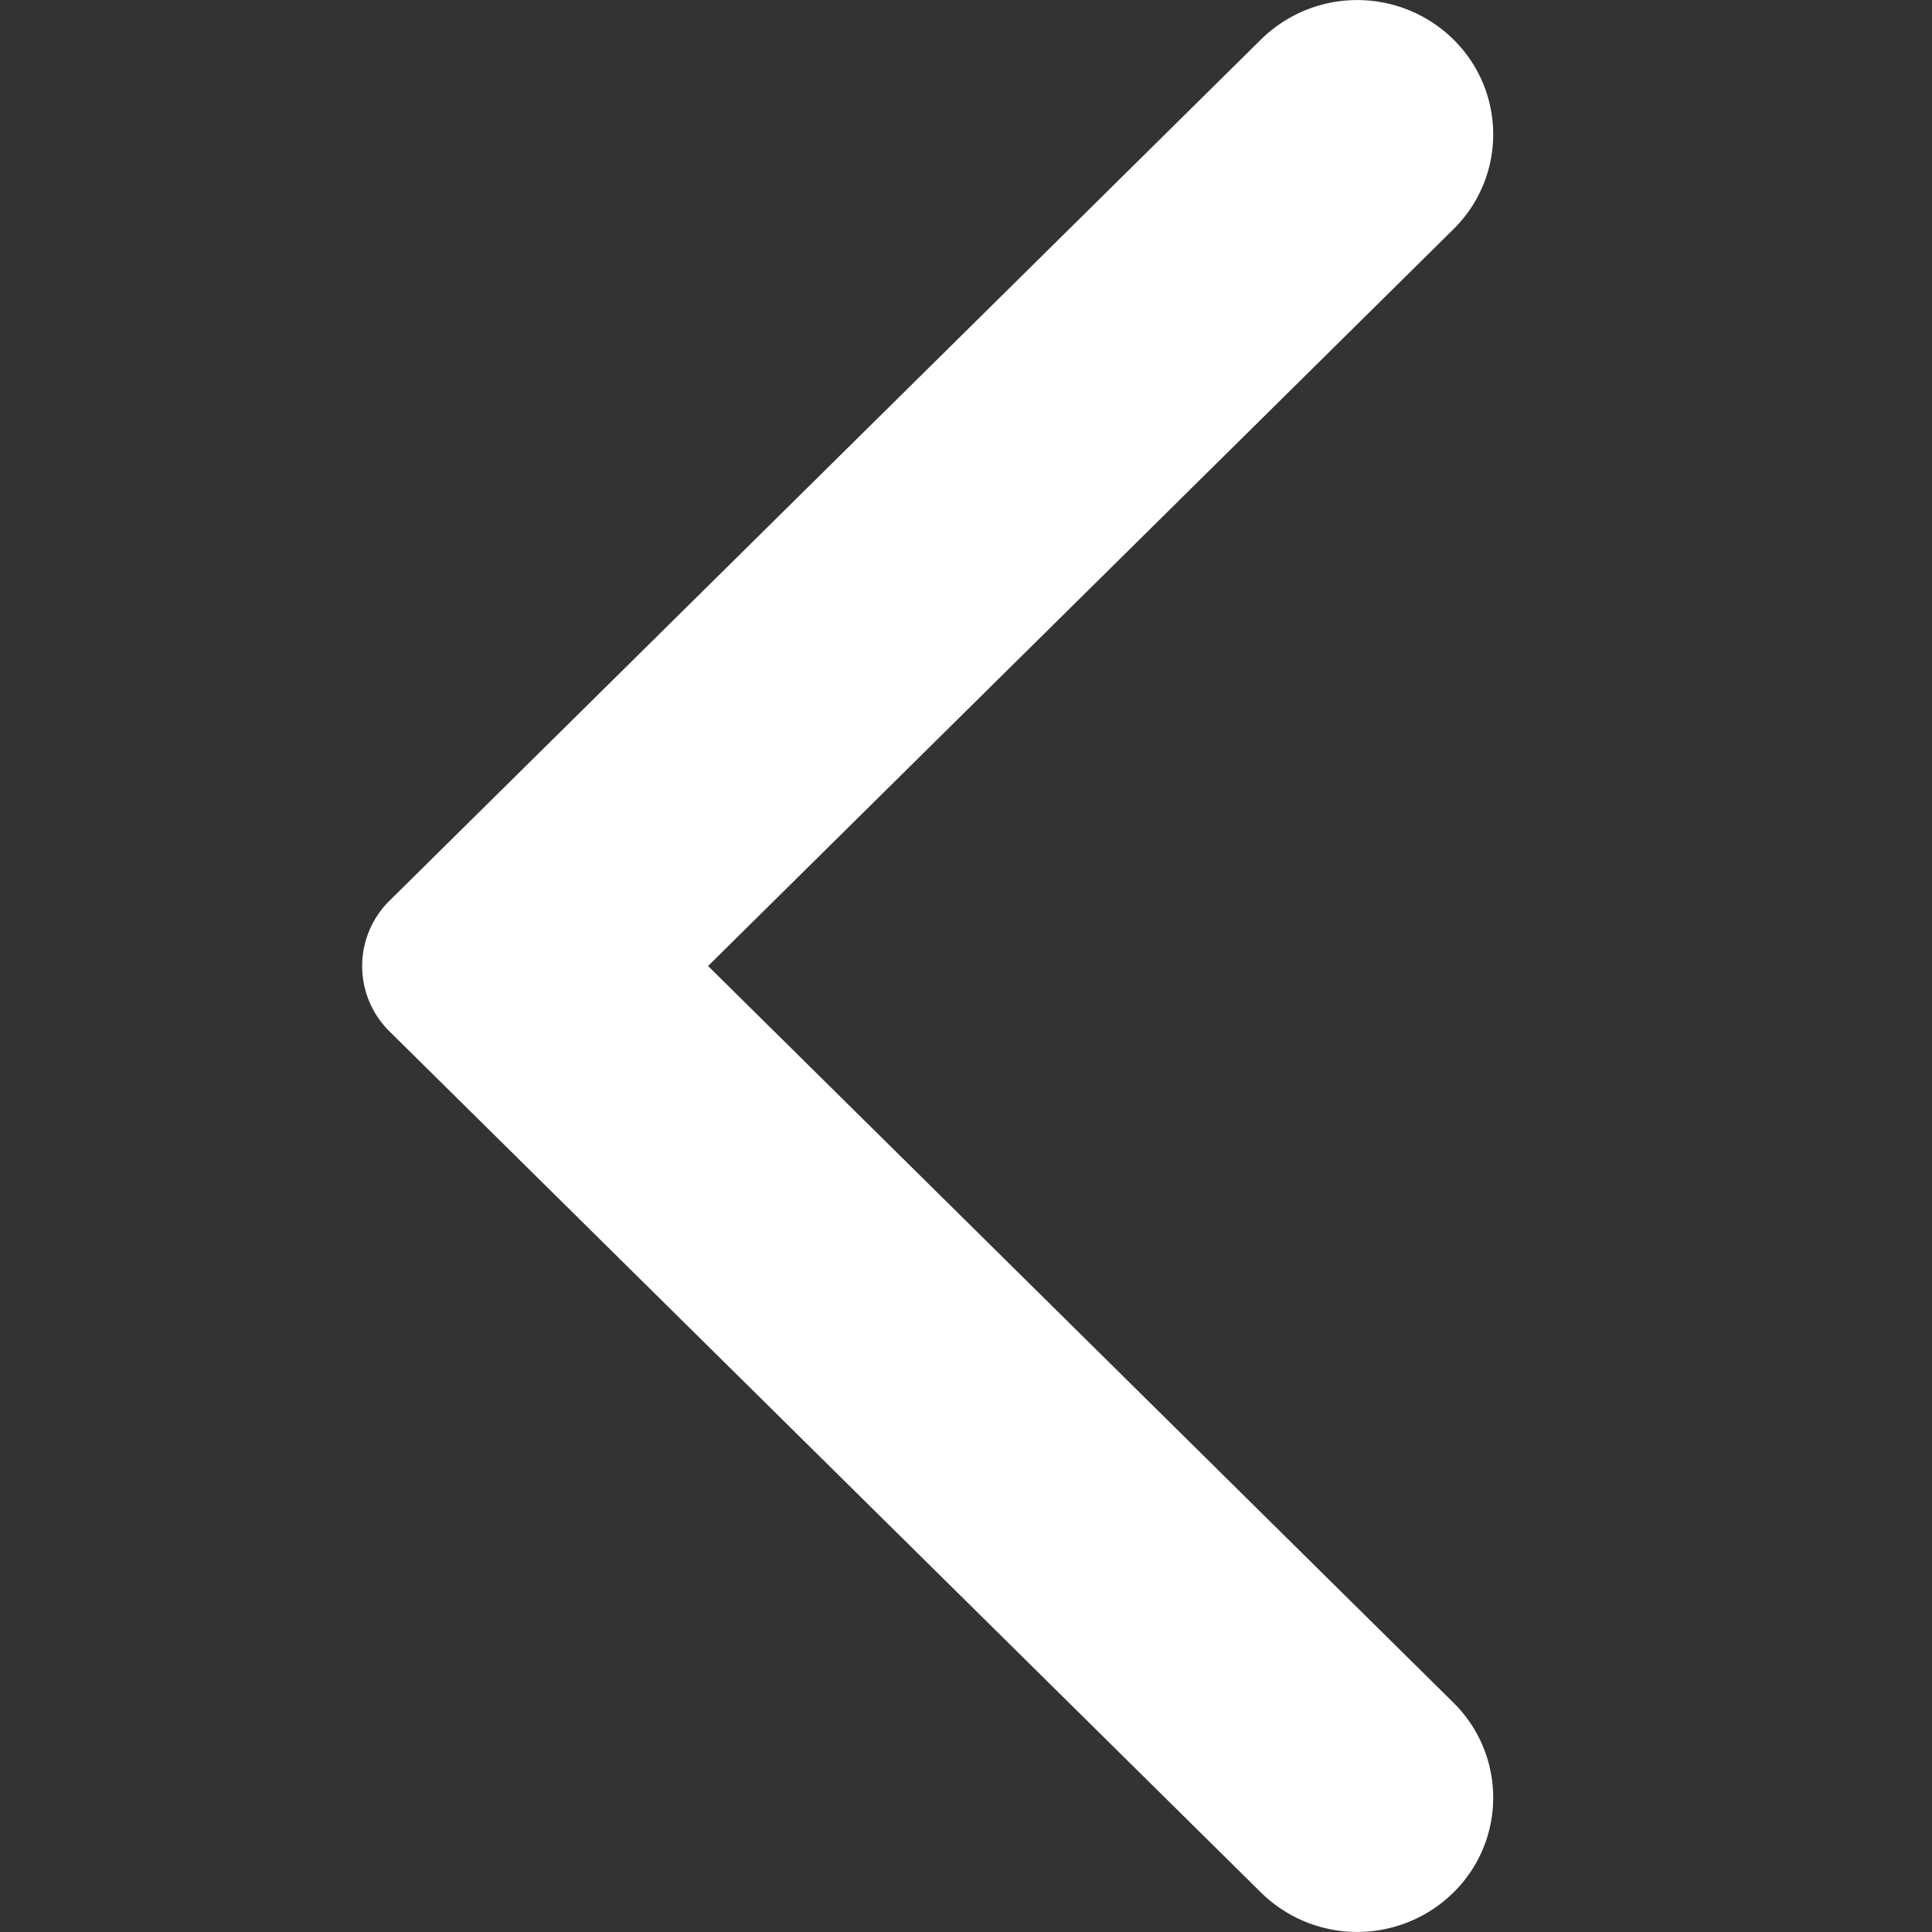 <svg xmlns="http://www.w3.org/2000/svg" width="16" height="16" viewBox="0 0 16 16">
    <rect x="0" y="0" width="16" height="16" fill="#333333" stroke="none"/>
    <g fill="none" fill-rule="evenodd">
        <path d="M0 0h16v16H0z"/>
        <path fill="#FFF" d="M10.444 15.674l-7.216-7.13a.76.76 0 0 1 0-1.087L10.444.326a1.136 1.136 0 0 1 1.592 0c.44.434.44 1.139 0 1.573L5.864 8l6.172 6.1c.44.435.44 1.14 0 1.574a1.136 1.136 0 0 1-1.592 0"/>
    </g>
</svg>
